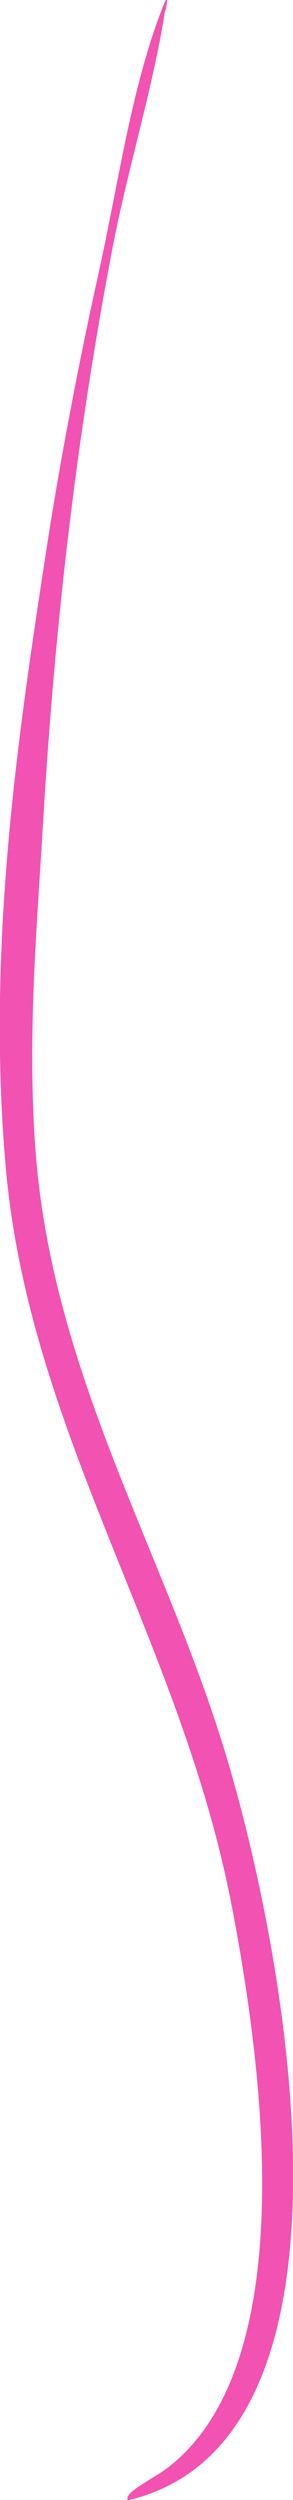 <?xml version="1.0" encoding="UTF-8" standalone="no"?>
<!-- Created with Inkscape (http://www.inkscape.org/) -->

<svg
   xmlns:dc="http://purl.org/dc/elements/1.1/"
   xmlns:cc="http://creativecommons.org/ns#"
   xmlns:rdf="http://www.w3.org/1999/02/22-rdf-syntax-ns#"
   xmlns:svg="http://www.w3.org/2000/svg"
   xmlns="http://www.w3.org/2000/svg"
   xmlns:sodipodi="http://sodipodi.sourceforge.net/DTD/sodipodi-0.dtd"
   xmlns:inkscape="http://www.inkscape.org/namespaces/inkscape"
   width="0.893mm"
   height="7.599mm"
   viewBox="0 0 0.893 7.599"
   version="1.1"
   id="svg3283"
   inkscape:version="0.92.3 (2405546, 2018-03-11)"
   sodipodi:docname="vr.svg">
  <defs
     id="defs3277" />
  <sodipodi:namedview
     id="base"
     pagecolor="#ffffff"
     bordercolor="#666666"
     borderopacity="1.0"
     inkscape:pageopacity="0.0"
     inkscape:pageshadow="2"
     inkscape:zoom="20.959287"
     inkscape:cx="1.6883438"
     inkscape:cy="14.361158"
     inkscape:document-units="mm"
     inkscape:current-layer="layer1"
     showgrid="false"
     fit-margin-top="0"
     fit-margin-left="0"
     fit-margin-right="0"
     fit-margin-bottom="0"
     inkscape:window-width="1301"
     inkscape:window-height="744"
     inkscape:window-x="65"
     inkscape:window-y="24"
     inkscape:window-maximized="1" />
  <g
     inkscape:label="Calque 1"
     inkscape:groupmode="layer"
     id="layer1"
     transform="translate(-180.226,-259.182)">
    <g
       id="g2126"
       transform="matrix(0.353,0,0,-0.353,180.616,266.782)">
      <path
         d="m 0,0 c -0.046,0.066 0.227,0.188 0.352,0.287 1.108,0.868 0.847,3.261 0.544,4.832 -0.439,2.279 -1.752,4.076 -1.952,6.367 -0.165,1.898 0.105,3.705 0.352,5.313 0.118,0.764 0.275,1.587 0.448,2.368 0.179,0.809 0.279,1.573 0.544,2.271 0.101,0.266 0.021,-0.072 0.032,0 C 0.221,20.793 0,20.082 -0.128,19.422 -0.437,17.818 -0.631,16.188 -0.736,14.398 -0.785,13.557 -0.87,12.622 -0.8,11.646 -0.661,9.713 0.302,8.19 0.832,6.463 1.352,4.771 2.173,0.512 0,0"
         style="fill:#f252b1;fill-opacity:1;fill-rule:evenodd;stroke:none"
         id="path2128"
         inkscape:connector-curvature="0" />
    </g>
  </g>
</svg>
